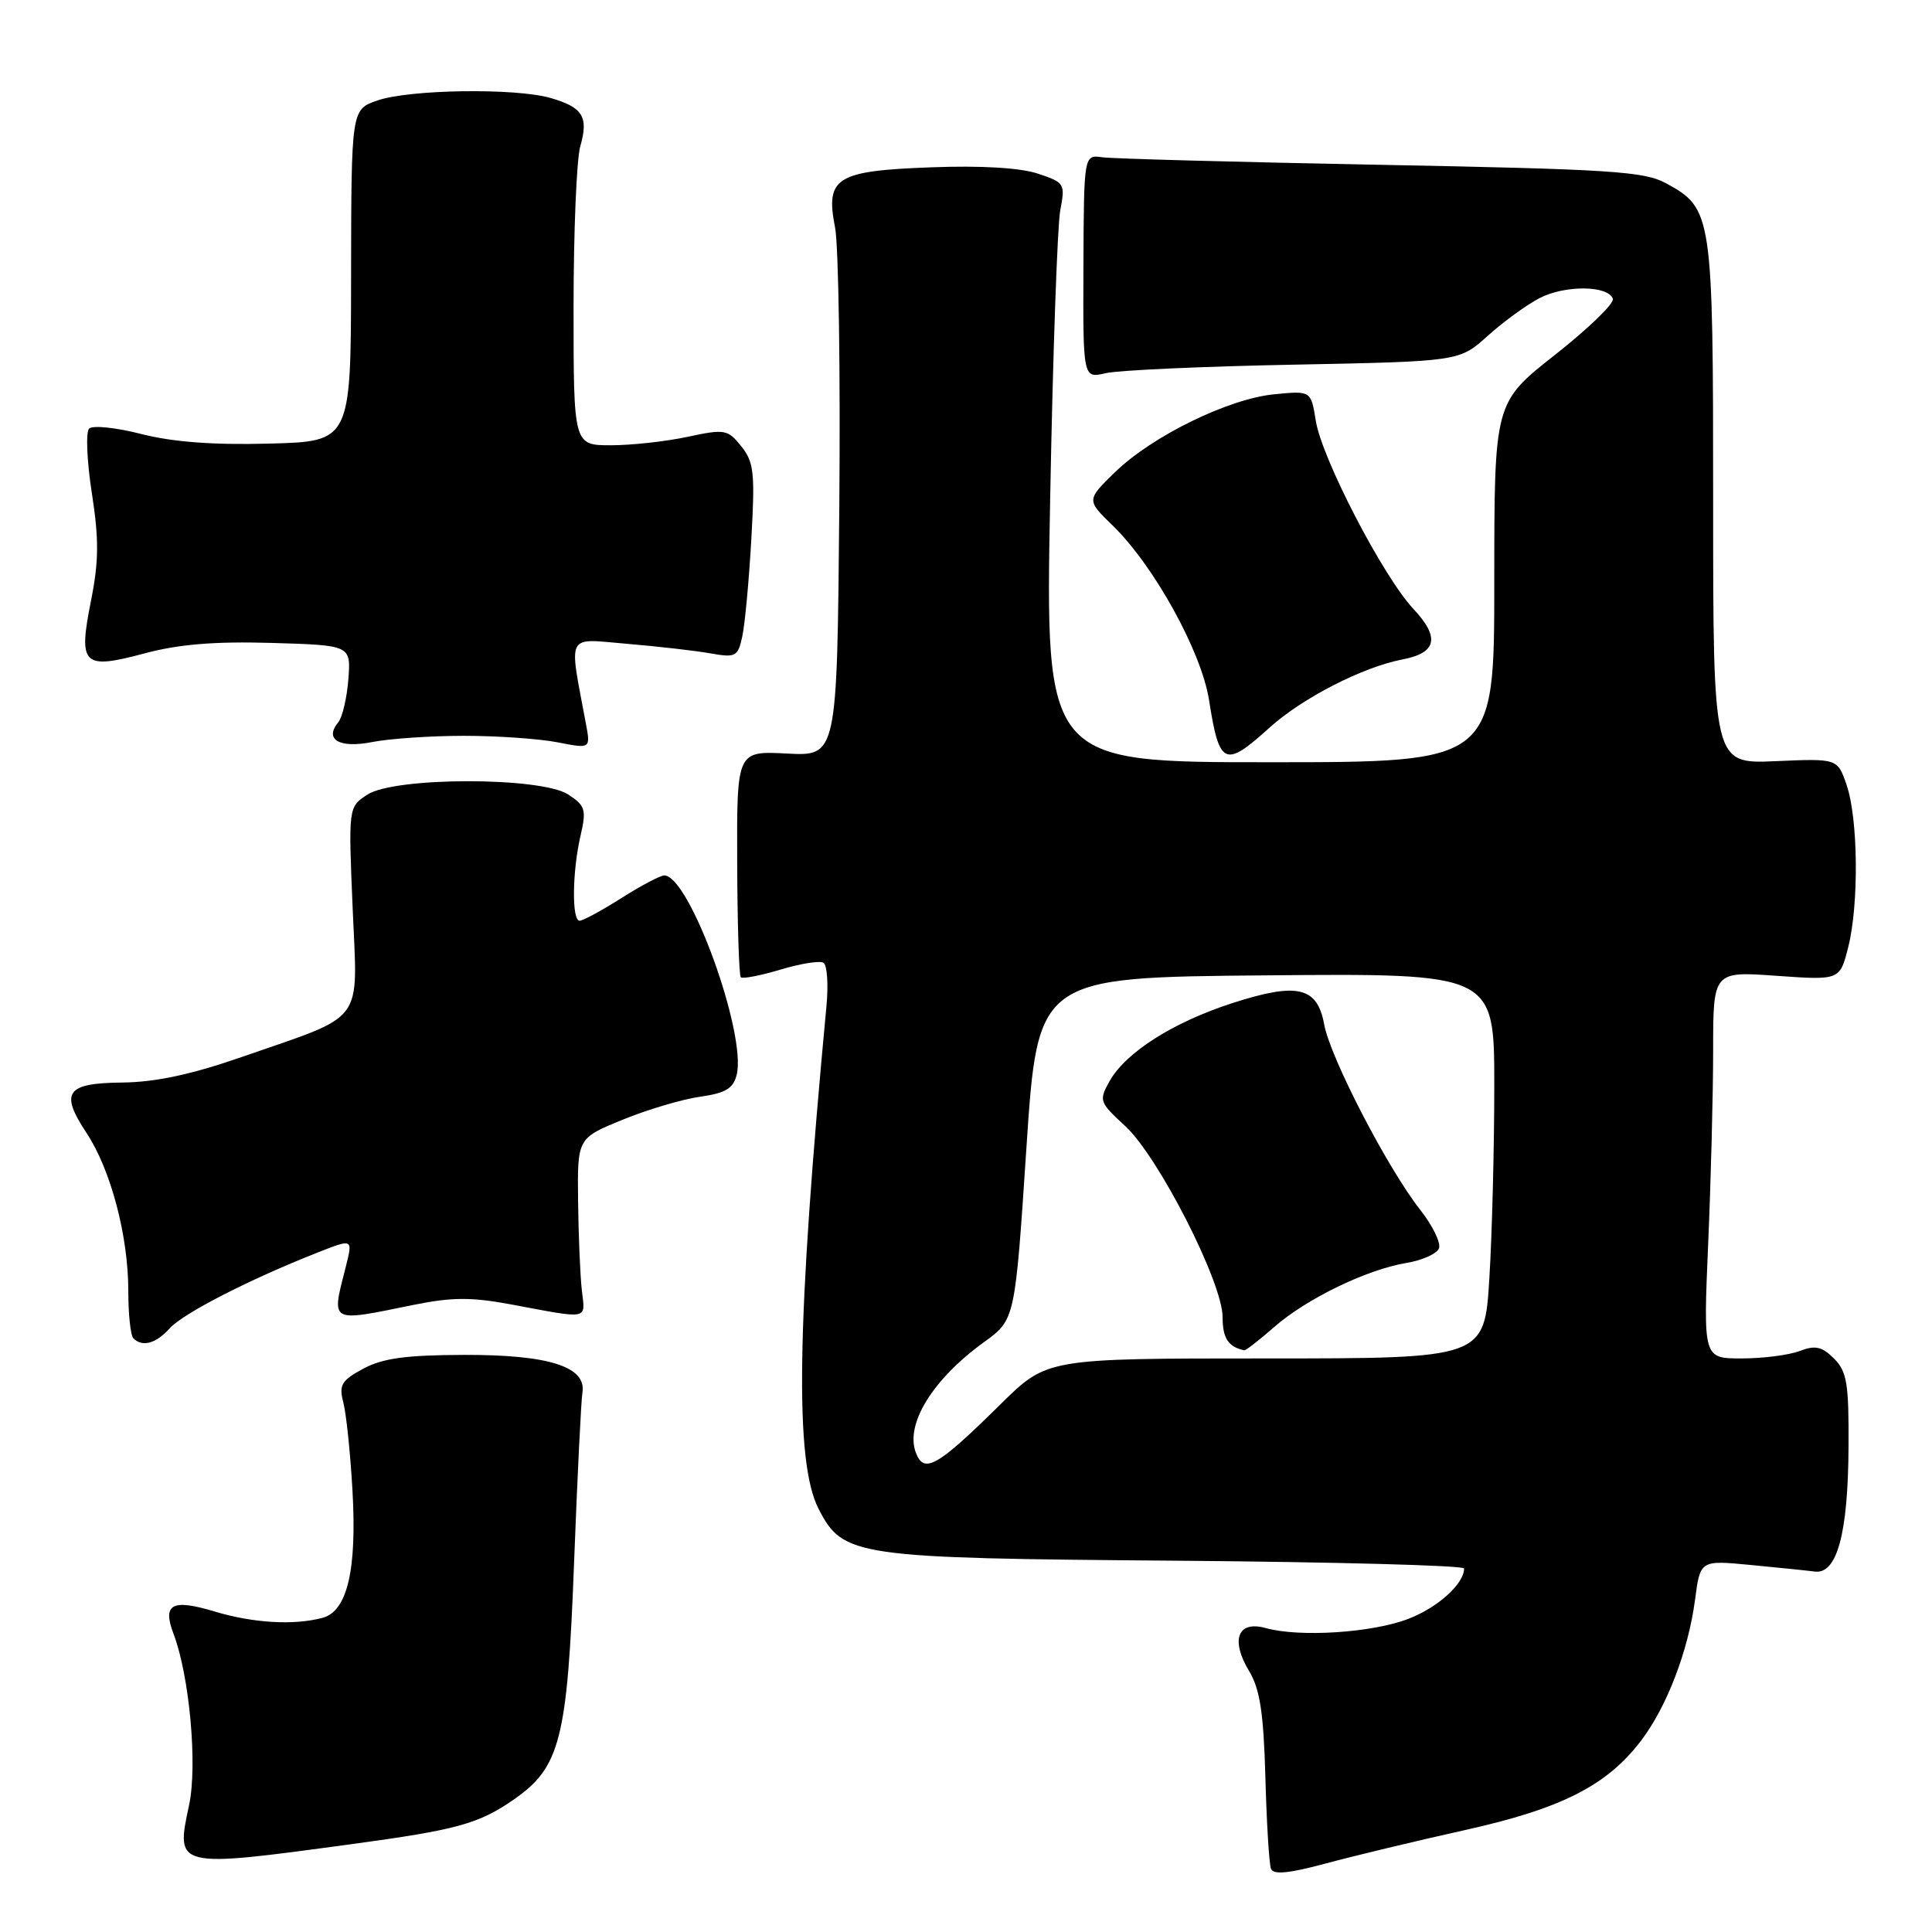 <?xml version="1.0" encoding="UTF-8" standalone="no"?>
<!DOCTYPE svg PUBLIC "-//W3C//DTD SVG 1.1//EN" "http://www.w3.org/Graphics/SVG/1.1/DTD/svg11.dtd" >
<svg xmlns="http://www.w3.org/2000/svg" xmlns:xlink="http://www.w3.org/1999/xlink" version="1.1" viewBox="0 0 256 256">
 <g >
 <path fill="currentColor"
d=" M 194.13 242.49 C 206.91 239.65 212.91 236.60 217.44 230.66 C 220.85 226.19 223.70 218.77 224.60 211.99 C 225.29 206.73 225.29 206.73 231.90 207.36 C 235.53 207.71 239.39 208.10 240.47 208.24 C 243.41 208.62 244.88 203.21 244.94 191.75 C 244.99 183.32 244.73 181.73 243.02 180.02 C 241.42 178.42 240.54 178.22 238.45 179.02 C 237.03 179.56 233.58 180.00 230.78 180.00 C 225.69 180.00 225.69 180.00 226.34 164.84 C 226.70 156.50 227.00 144.96 227.00 139.19 C 227.00 128.70 227.00 128.70 235.40 129.30 C 243.79 129.89 243.79 129.89 244.90 125.50 C 246.33 119.81 246.22 108.46 244.68 104.00 C 243.48 100.50 243.48 100.50 235.24 100.86 C 227.00 101.22 227.00 101.22 227.00 66.56 C 227.00 28.26 226.91 27.64 220.73 24.27 C 217.89 22.71 213.30 22.42 183.00 21.84 C 164.03 21.48 147.40 21.03 146.06 20.84 C 143.62 20.50 143.62 20.50 143.56 35.33 C 143.50 50.15 143.50 50.15 146.50 49.45 C 148.15 49.06 159.37 48.55 171.44 48.32 C 193.38 47.89 193.38 47.89 197.13 44.50 C 199.19 42.64 202.29 40.39 204.00 39.50 C 207.38 37.75 213.12 37.81 213.71 39.60 C 213.91 40.21 210.45 43.55 206.03 47.03 C 198.00 53.36 198.00 53.36 198.00 77.18 C 198.00 101.00 198.00 101.00 168.25 101.00 C 138.50 101.00 138.50 101.00 139.15 66.25 C 139.50 47.14 140.11 29.86 140.49 27.86 C 141.17 24.34 141.07 24.18 137.50 23.00 C 135.18 22.23 129.93 21.92 123.41 22.17 C 110.76 22.63 109.35 23.52 110.65 30.14 C 111.12 32.54 111.37 49.28 111.21 67.35 C 110.92 100.20 110.92 100.20 104.28 99.85 C 97.63 99.50 97.63 99.50 97.68 114.28 C 97.71 122.41 97.92 129.25 98.16 129.49 C 98.40 129.73 100.76 129.27 103.41 128.48 C 106.06 127.68 108.63 127.27 109.12 127.57 C 109.60 127.87 109.78 130.46 109.51 133.31 C 105.55 175.41 105.26 193.74 108.48 199.96 C 111.73 206.25 113.22 206.47 155.75 206.80 C 176.79 206.97 194.00 207.43 194.00 207.83 C 194.00 209.87 190.51 213.02 186.58 214.52 C 181.78 216.36 172.17 216.97 167.73 215.73 C 164.01 214.69 163.01 217.26 165.51 221.42 C 166.95 223.81 167.43 226.96 167.67 235.49 C 167.83 241.53 168.17 246.99 168.41 247.62 C 168.72 248.44 170.78 248.24 175.67 246.92 C 179.43 245.91 187.73 243.91 194.13 242.49 Z  M 46.50 244.37 C 60.53 242.47 63.41 241.68 68.06 238.46 C 74.24 234.17 75.18 230.50 76.07 207.00 C 76.50 195.72 77.00 185.62 77.17 184.54 C 77.75 181.10 72.75 179.50 61.50 179.53 C 53.81 179.55 50.73 179.97 48.15 181.35 C 45.24 182.92 44.89 183.51 45.49 185.83 C 45.88 187.30 46.42 192.52 46.70 197.42 C 47.31 208.01 46.03 213.49 42.74 214.37 C 38.95 215.39 33.55 215.07 28.43 213.53 C 22.79 211.83 21.49 212.54 22.99 216.48 C 25.11 222.06 26.19 233.91 25.05 239.21 C 23.26 247.53 23.24 247.53 46.50 244.37 Z  M 22.50 176.00 C 24.30 174.01 33.07 169.52 42.08 165.97 C 46.76 164.12 46.76 164.12 45.83 167.81 C 43.90 175.41 43.52 175.20 54.82 172.90 C 59.91 171.87 62.46 171.86 67.82 172.86 C 78.20 174.80 77.55 174.93 77.10 171.00 C 76.88 169.07 76.65 163.75 76.60 159.16 C 76.50 150.82 76.50 150.82 82.50 148.37 C 85.80 147.02 90.42 145.65 92.77 145.32 C 96.12 144.85 97.15 144.24 97.61 142.44 C 98.97 137.01 91.35 116.00 88.02 116.00 C 87.50 116.00 84.94 117.35 82.34 119.00 C 79.74 120.65 77.25 122.00 76.80 122.00 C 75.75 122.00 75.82 115.49 76.93 110.71 C 77.72 107.29 77.56 106.76 75.30 105.28 C 71.70 102.92 52.29 102.93 48.68 105.29 C 46.16 106.94 46.16 106.94 46.73 120.37 C 47.38 135.95 48.63 134.28 32.00 140.07 C 25.38 142.37 20.61 143.39 16.26 143.44 C 8.75 143.51 7.89 144.72 11.48 150.15 C 14.68 154.99 17.00 163.76 17.00 171.04 C 17.00 174.14 17.30 176.97 17.67 177.33 C 18.86 178.53 20.66 178.04 22.50 176.00 Z  M 168.24 96.40 C 172.58 92.48 180.57 88.39 185.83 87.38 C 190.39 86.51 190.83 84.47 187.28 80.68 C 183.28 76.42 175.14 60.73 174.35 55.76 C 173.71 51.77 173.71 51.77 168.88 52.24 C 162.79 52.82 152.65 57.79 147.73 62.58 C 143.96 66.26 143.96 66.26 147.44 69.64 C 152.90 74.94 159.20 86.35 160.20 92.74 C 161.57 101.48 162.27 101.80 168.24 96.40 Z  M 61.50 97.50 C 65.90 97.50 71.47 97.89 73.88 98.36 C 78.26 99.22 78.26 99.22 77.63 95.86 C 75.36 83.68 74.88 84.62 83.10 85.31 C 87.17 85.65 92.13 86.22 94.11 86.57 C 97.48 87.17 97.77 87.02 98.35 84.36 C 98.70 82.79 99.24 77.00 99.55 71.50 C 100.06 62.65 99.90 61.23 98.22 59.13 C 96.42 56.89 96.04 56.83 91.11 57.88 C 88.24 58.50 83.67 59.00 80.95 59.00 C 76.00 59.00 76.00 59.00 76.00 40.74 C 76.00 30.70 76.40 21.09 76.89 19.38 C 78.01 15.47 77.24 14.22 72.94 12.98 C 68.27 11.64 54.29 11.84 50.02 13.31 C 46.55 14.50 46.55 14.50 46.52 36.50 C 46.50 58.50 46.50 58.50 35.66 58.78 C 28.27 58.98 22.89 58.57 18.73 57.51 C 15.39 56.65 12.27 56.33 11.81 56.79 C 11.35 57.25 11.51 61.09 12.17 65.33 C 13.12 71.47 13.10 74.35 12.06 79.59 C 10.35 88.17 10.96 88.77 19.18 86.57 C 23.71 85.36 28.47 84.97 36.00 85.19 C 46.50 85.50 46.50 85.50 46.16 90.00 C 45.97 92.47 45.37 95.04 44.82 95.71 C 42.93 98.00 44.98 99.19 49.35 98.32 C 51.63 97.87 57.10 97.50 61.50 97.50 Z  M 121.36 192.50 C 119.91 188.71 123.57 182.77 130.41 177.82 C 134.50 174.86 134.50 174.86 136.00 152.18 C 137.50 129.50 137.50 129.50 167.75 129.24 C 198.00 128.97 198.00 128.97 198.00 143.83 C 198.00 152.00 197.71 163.48 197.35 169.34 C 196.70 180.00 196.70 180.00 167.71 180.00 C 138.73 180.00 138.73 180.00 132.61 186.04 C 124.20 194.34 122.45 195.35 121.36 192.50 Z  M 168.80 175.87 C 173.09 172.10 181.07 168.23 186.34 167.35 C 188.45 167.00 190.40 166.13 190.67 165.41 C 190.95 164.69 189.83 162.39 188.18 160.30 C 183.87 154.82 176.26 140.14 175.46 135.74 C 174.55 130.74 171.90 130.13 163.22 132.94 C 155.41 135.48 149.17 139.45 147.03 143.25 C 145.58 145.83 145.66 146.05 149.10 149.21 C 153.51 153.28 162.00 169.93 162.00 174.52 C 162.00 177.32 162.75 178.47 164.87 178.92 C 165.07 178.96 166.84 177.59 168.80 175.87 Z "/>
</g>
</svg>